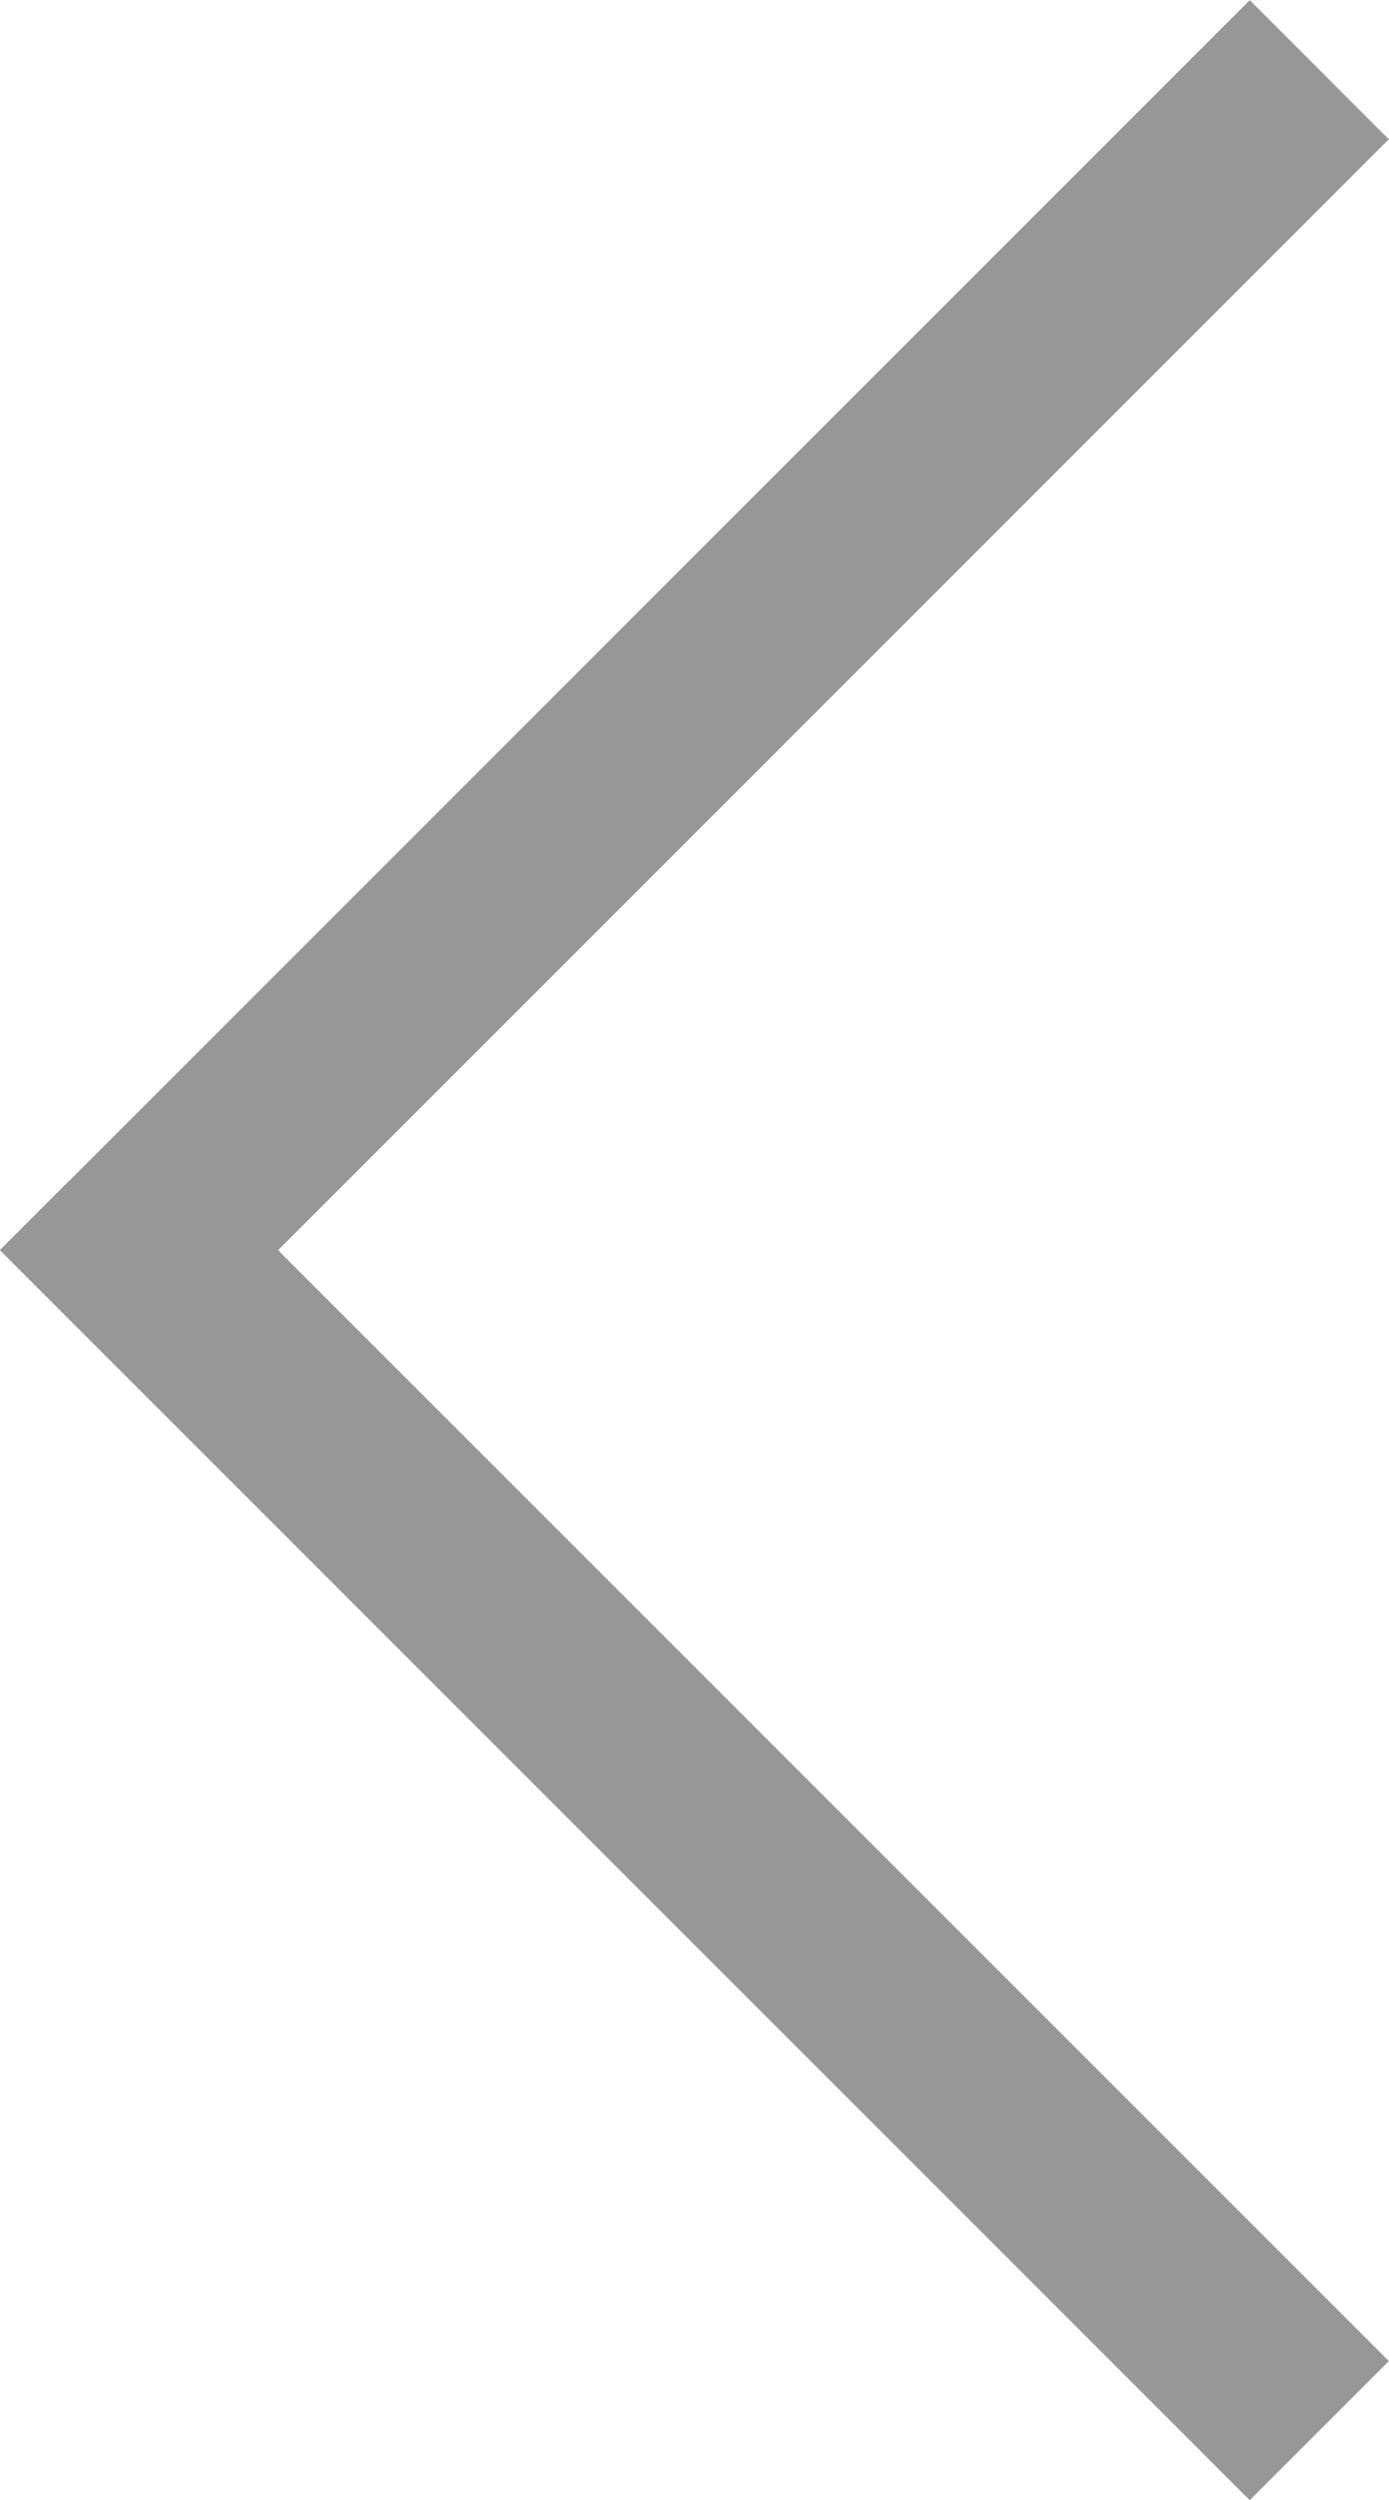 <svg xmlns="http://www.w3.org/2000/svg" width="7.061" height="12.707" viewBox="0 0 7.061 12.707">
  <path id="Expand_down_light" d="M15,12l.354-.354.354.354-.354.354ZM9.354,5.646l6,6-.707.707-6-6Zm6,6.707-6,6-.707-.707,6-6Z" transform="translate(15.707 18.354) rotate(180)" fill="#979797"/>
</svg>
